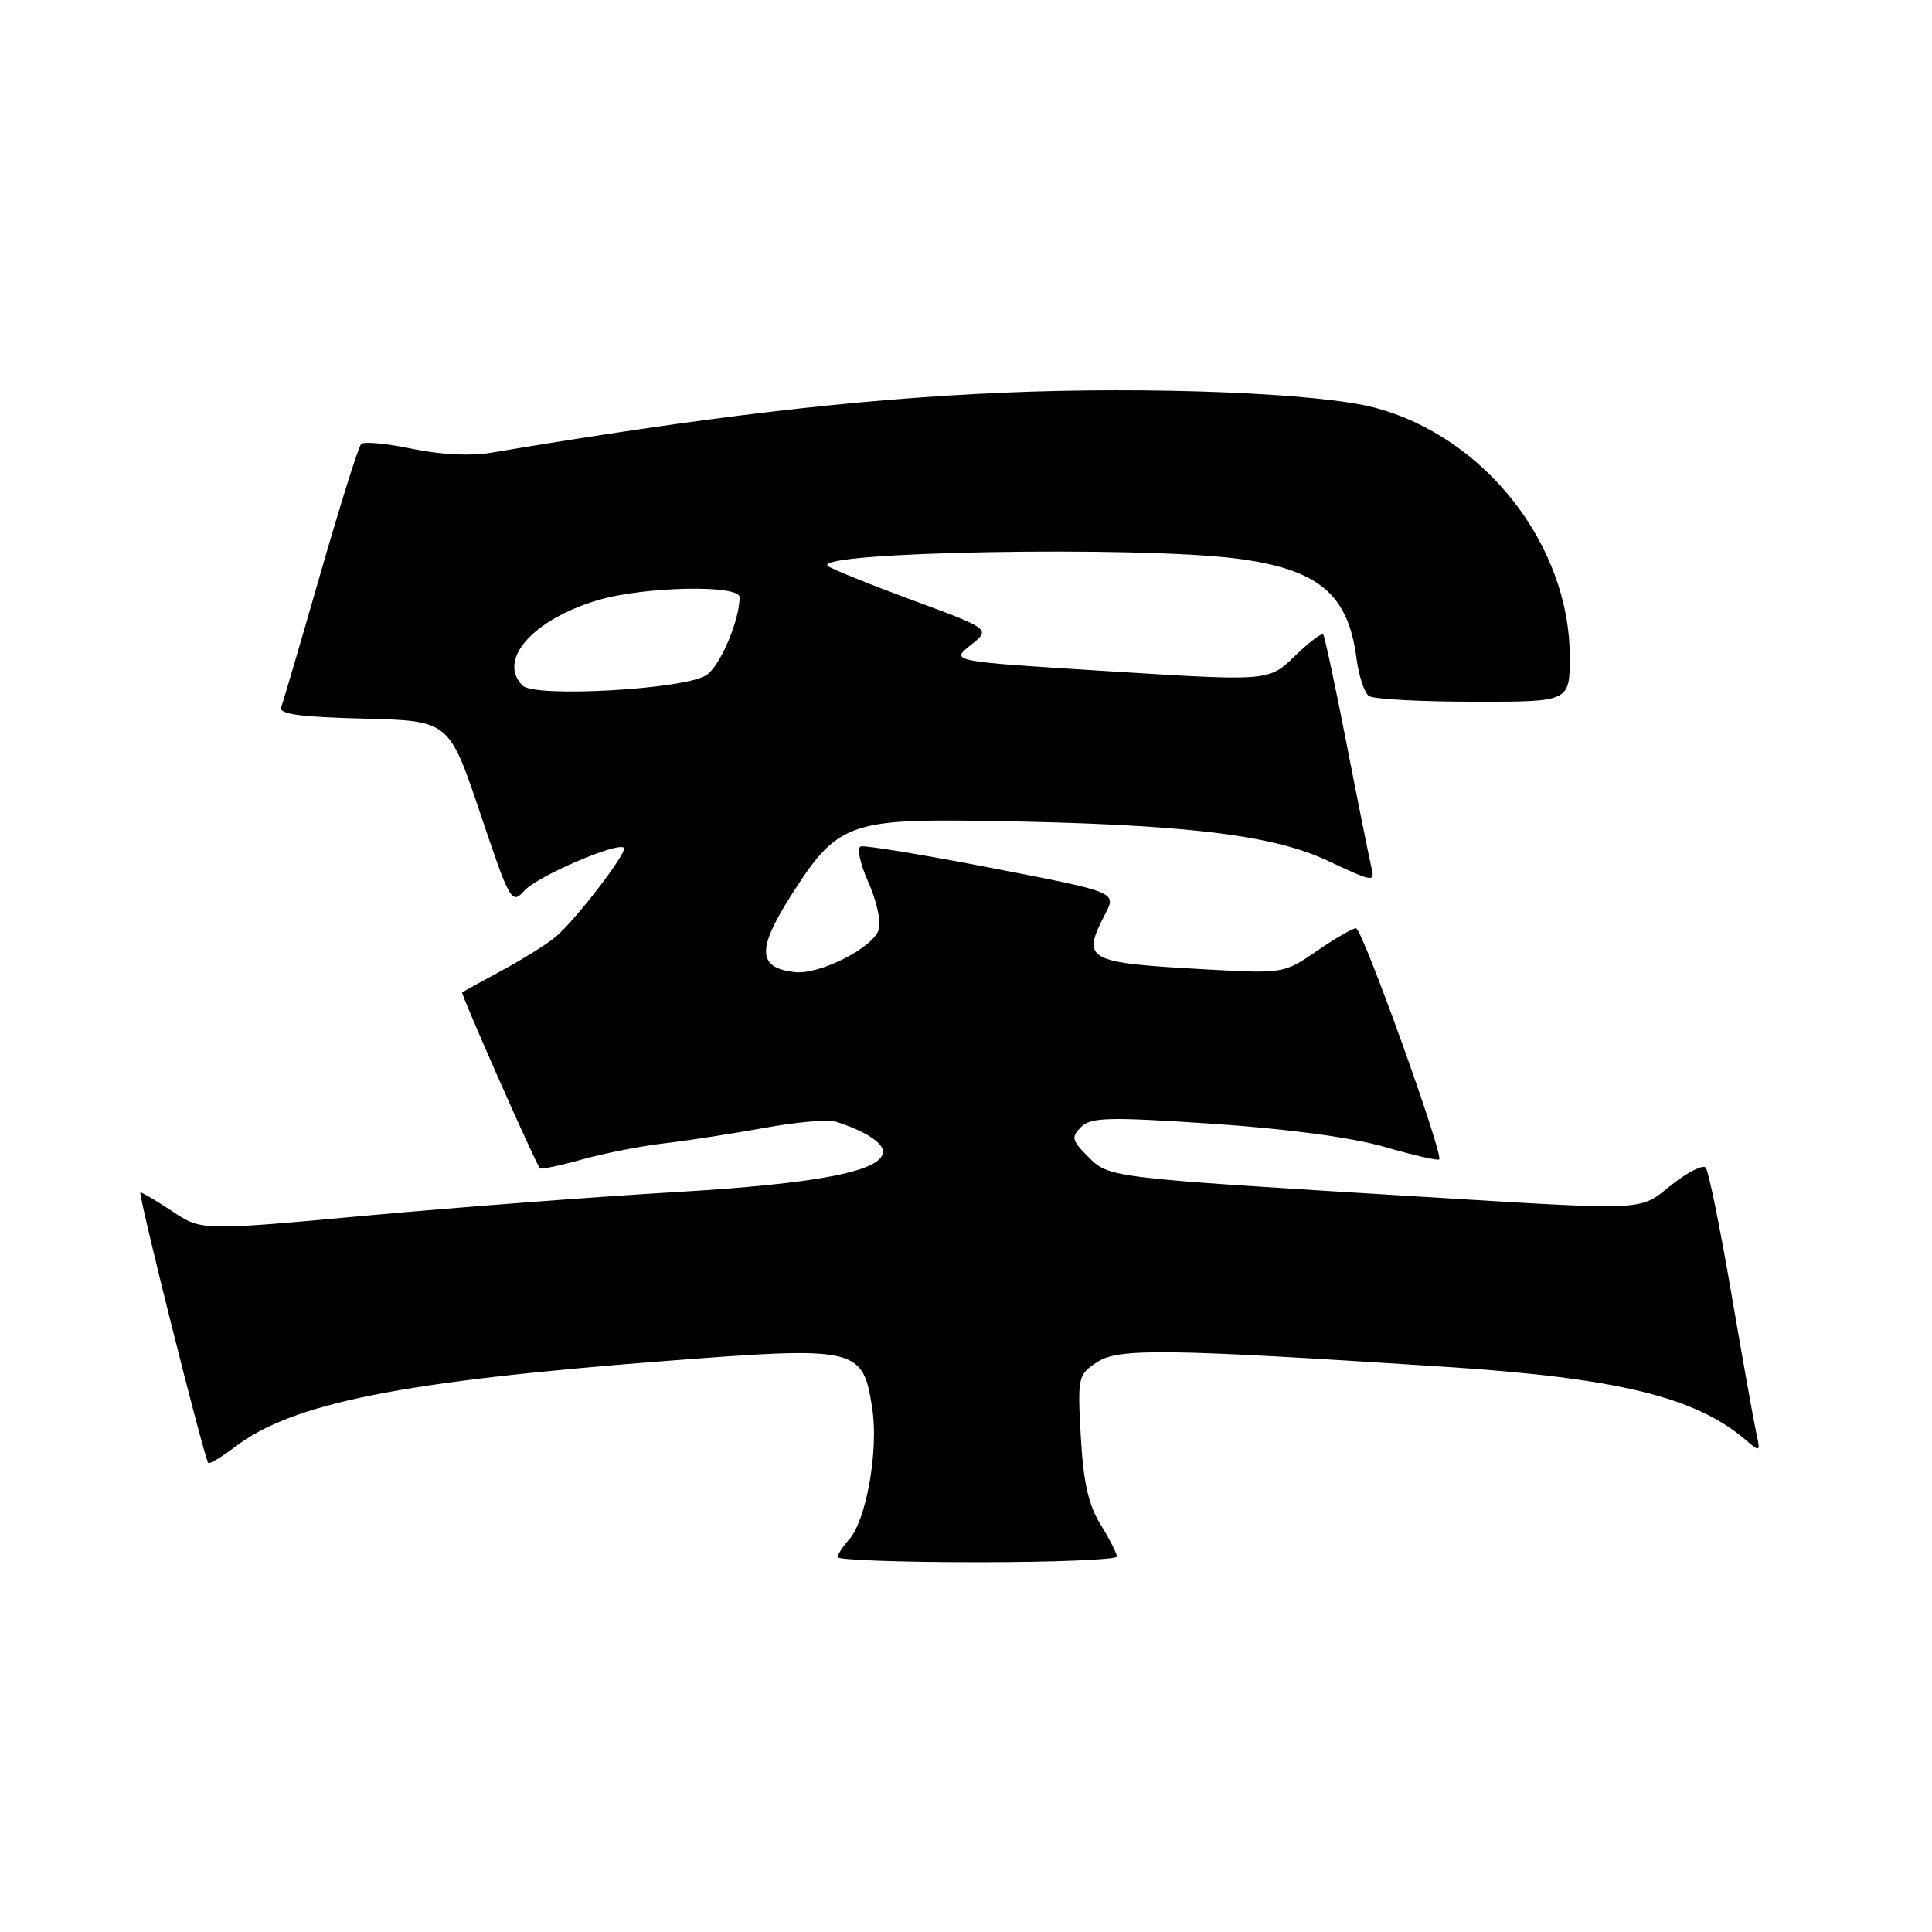 <?xml version="1.0" encoding="UTF-8" standalone="no"?>
<!DOCTYPE svg PUBLIC "-//W3C//DTD SVG 1.1//EN" "http://www.w3.org/Graphics/SVG/1.1/DTD/svg11.dtd" >
<svg xmlns="http://www.w3.org/2000/svg" xmlns:xlink="http://www.w3.org/1999/xlink" version="1.1" viewBox="0 0 256 256">
 <g >
 <path fill="currentColor"
d=" M 148.00 206.25 C 147.99 205.84 147.02 203.93 145.83 202.00 C 144.22 199.41 143.55 196.39 143.21 190.35 C 142.77 182.44 142.84 182.15 145.39 180.48 C 148.23 178.62 154.36 178.70 191.50 181.11 C 214.41 182.60 224.71 185.11 231.40 190.87 C 233.20 192.42 233.27 192.37 232.74 190.00 C 232.43 188.62 230.94 180.30 229.43 171.50 C 227.93 162.70 226.39 155.15 226.02 154.72 C 225.65 154.29 223.63 155.31 221.53 156.97 C 217.07 160.52 218.93 160.43 187.50 158.52 C 146.80 156.04 146.97 156.06 144.19 153.28 C 142.02 151.11 141.91 150.66 143.24 149.34 C 144.53 148.04 146.88 147.98 160.62 148.90 C 170.58 149.57 179.09 150.71 183.43 151.96 C 187.25 153.06 190.52 153.82 190.70 153.63 C 191.31 153.03 180.51 123.00 179.68 123.00 C 179.23 123.00 176.89 124.35 174.49 126.01 C 170.15 129.00 170.04 129.01 159.81 128.45 C 143.81 127.56 143.27 127.25 146.47 121.06 C 147.94 118.22 147.94 118.22 131.48 115.03 C 122.42 113.27 114.58 111.98 114.05 112.16 C 113.52 112.35 113.97 114.47 115.06 116.90 C 116.15 119.32 116.77 122.14 116.45 123.17 C 115.67 125.61 108.55 129.20 105.27 128.81 C 100.43 128.23 100.28 125.84 104.69 118.87 C 110.88 109.07 112.41 108.48 130.94 108.78 C 156.68 109.19 168.47 110.57 175.86 114.02 C 182.15 116.97 182.21 116.97 181.68 114.75 C 181.39 113.51 179.92 106.20 178.42 98.50 C 176.92 90.80 175.53 84.31 175.33 84.07 C 175.13 83.83 173.43 85.13 171.55 86.95 C 168.13 90.27 168.13 90.27 147.02 88.95 C 125.92 87.64 125.92 87.64 128.60 85.50 C 131.29 83.36 131.29 83.36 120.89 79.52 C 115.18 77.41 110.14 75.37 109.70 75.00 C 107.52 73.10 150.84 72.33 163.92 74.02 C 174.71 75.43 178.63 78.69 179.74 87.21 C 180.05 89.57 180.79 91.83 181.40 92.23 C 182.00 92.64 188.24 92.98 195.25 92.98 C 208.00 93.00 208.00 93.00 208.00 87.04 C 208.00 72.23 196.75 57.87 182.13 54.01 C 174.83 52.09 152.54 51.19 133.00 52.03 C 113.50 52.87 93.51 55.21 65.07 59.99 C 62.37 60.45 58.27 60.24 54.57 59.46 C 51.23 58.76 48.21 58.48 47.85 58.84 C 47.49 59.21 45.07 66.92 42.46 76.00 C 39.85 85.08 37.51 93.05 37.26 93.72 C 36.93 94.62 39.76 95.01 48.16 95.22 C 59.50 95.50 59.50 95.50 63.62 107.73 C 67.61 119.59 67.79 119.89 69.50 118.00 C 71.23 116.09 81.86 111.52 82.67 112.34 C 83.21 112.88 76.22 121.99 73.59 124.17 C 72.44 125.12 69.25 127.11 66.50 128.60 C 63.75 130.09 61.38 131.39 61.24 131.50 C 61.02 131.66 70.87 153.97 71.54 154.81 C 71.67 154.98 74.20 154.45 77.14 153.63 C 80.09 152.81 84.97 151.85 88.00 151.50 C 91.03 151.15 96.98 150.23 101.23 149.46 C 105.48 148.68 109.76 148.30 110.73 148.62 C 114.54 149.83 117.00 151.39 117.00 152.59 C 117.00 155.18 108.44 156.85 89.50 157.96 C 79.05 158.57 60.65 159.97 48.61 161.07 C 26.72 163.08 26.72 163.08 22.88 160.54 C 20.77 159.14 18.85 158.00 18.61 158.00 C 18.21 158.00 27.01 193.06 27.60 193.85 C 27.75 194.04 29.36 193.07 31.18 191.69 C 38.81 185.90 53.22 183.03 88.17 180.34 C 113.74 178.37 114.35 178.51 115.59 186.73 C 116.42 192.24 114.77 201.49 112.52 203.98 C 111.68 204.90 111.00 205.96 111.00 206.33 C 111.00 206.70 119.33 207.00 129.50 207.00 C 139.68 207.00 148.00 206.66 148.00 206.25 Z  M 69.25 90.85 C 65.86 87.46 70.59 82.09 79.23 79.52 C 85.34 77.71 98.00 77.45 98.00 79.13 C 98.00 82.25 95.38 88.35 93.56 89.49 C 90.57 91.36 70.86 92.46 69.25 90.85 Z "/>
</g>
</svg>